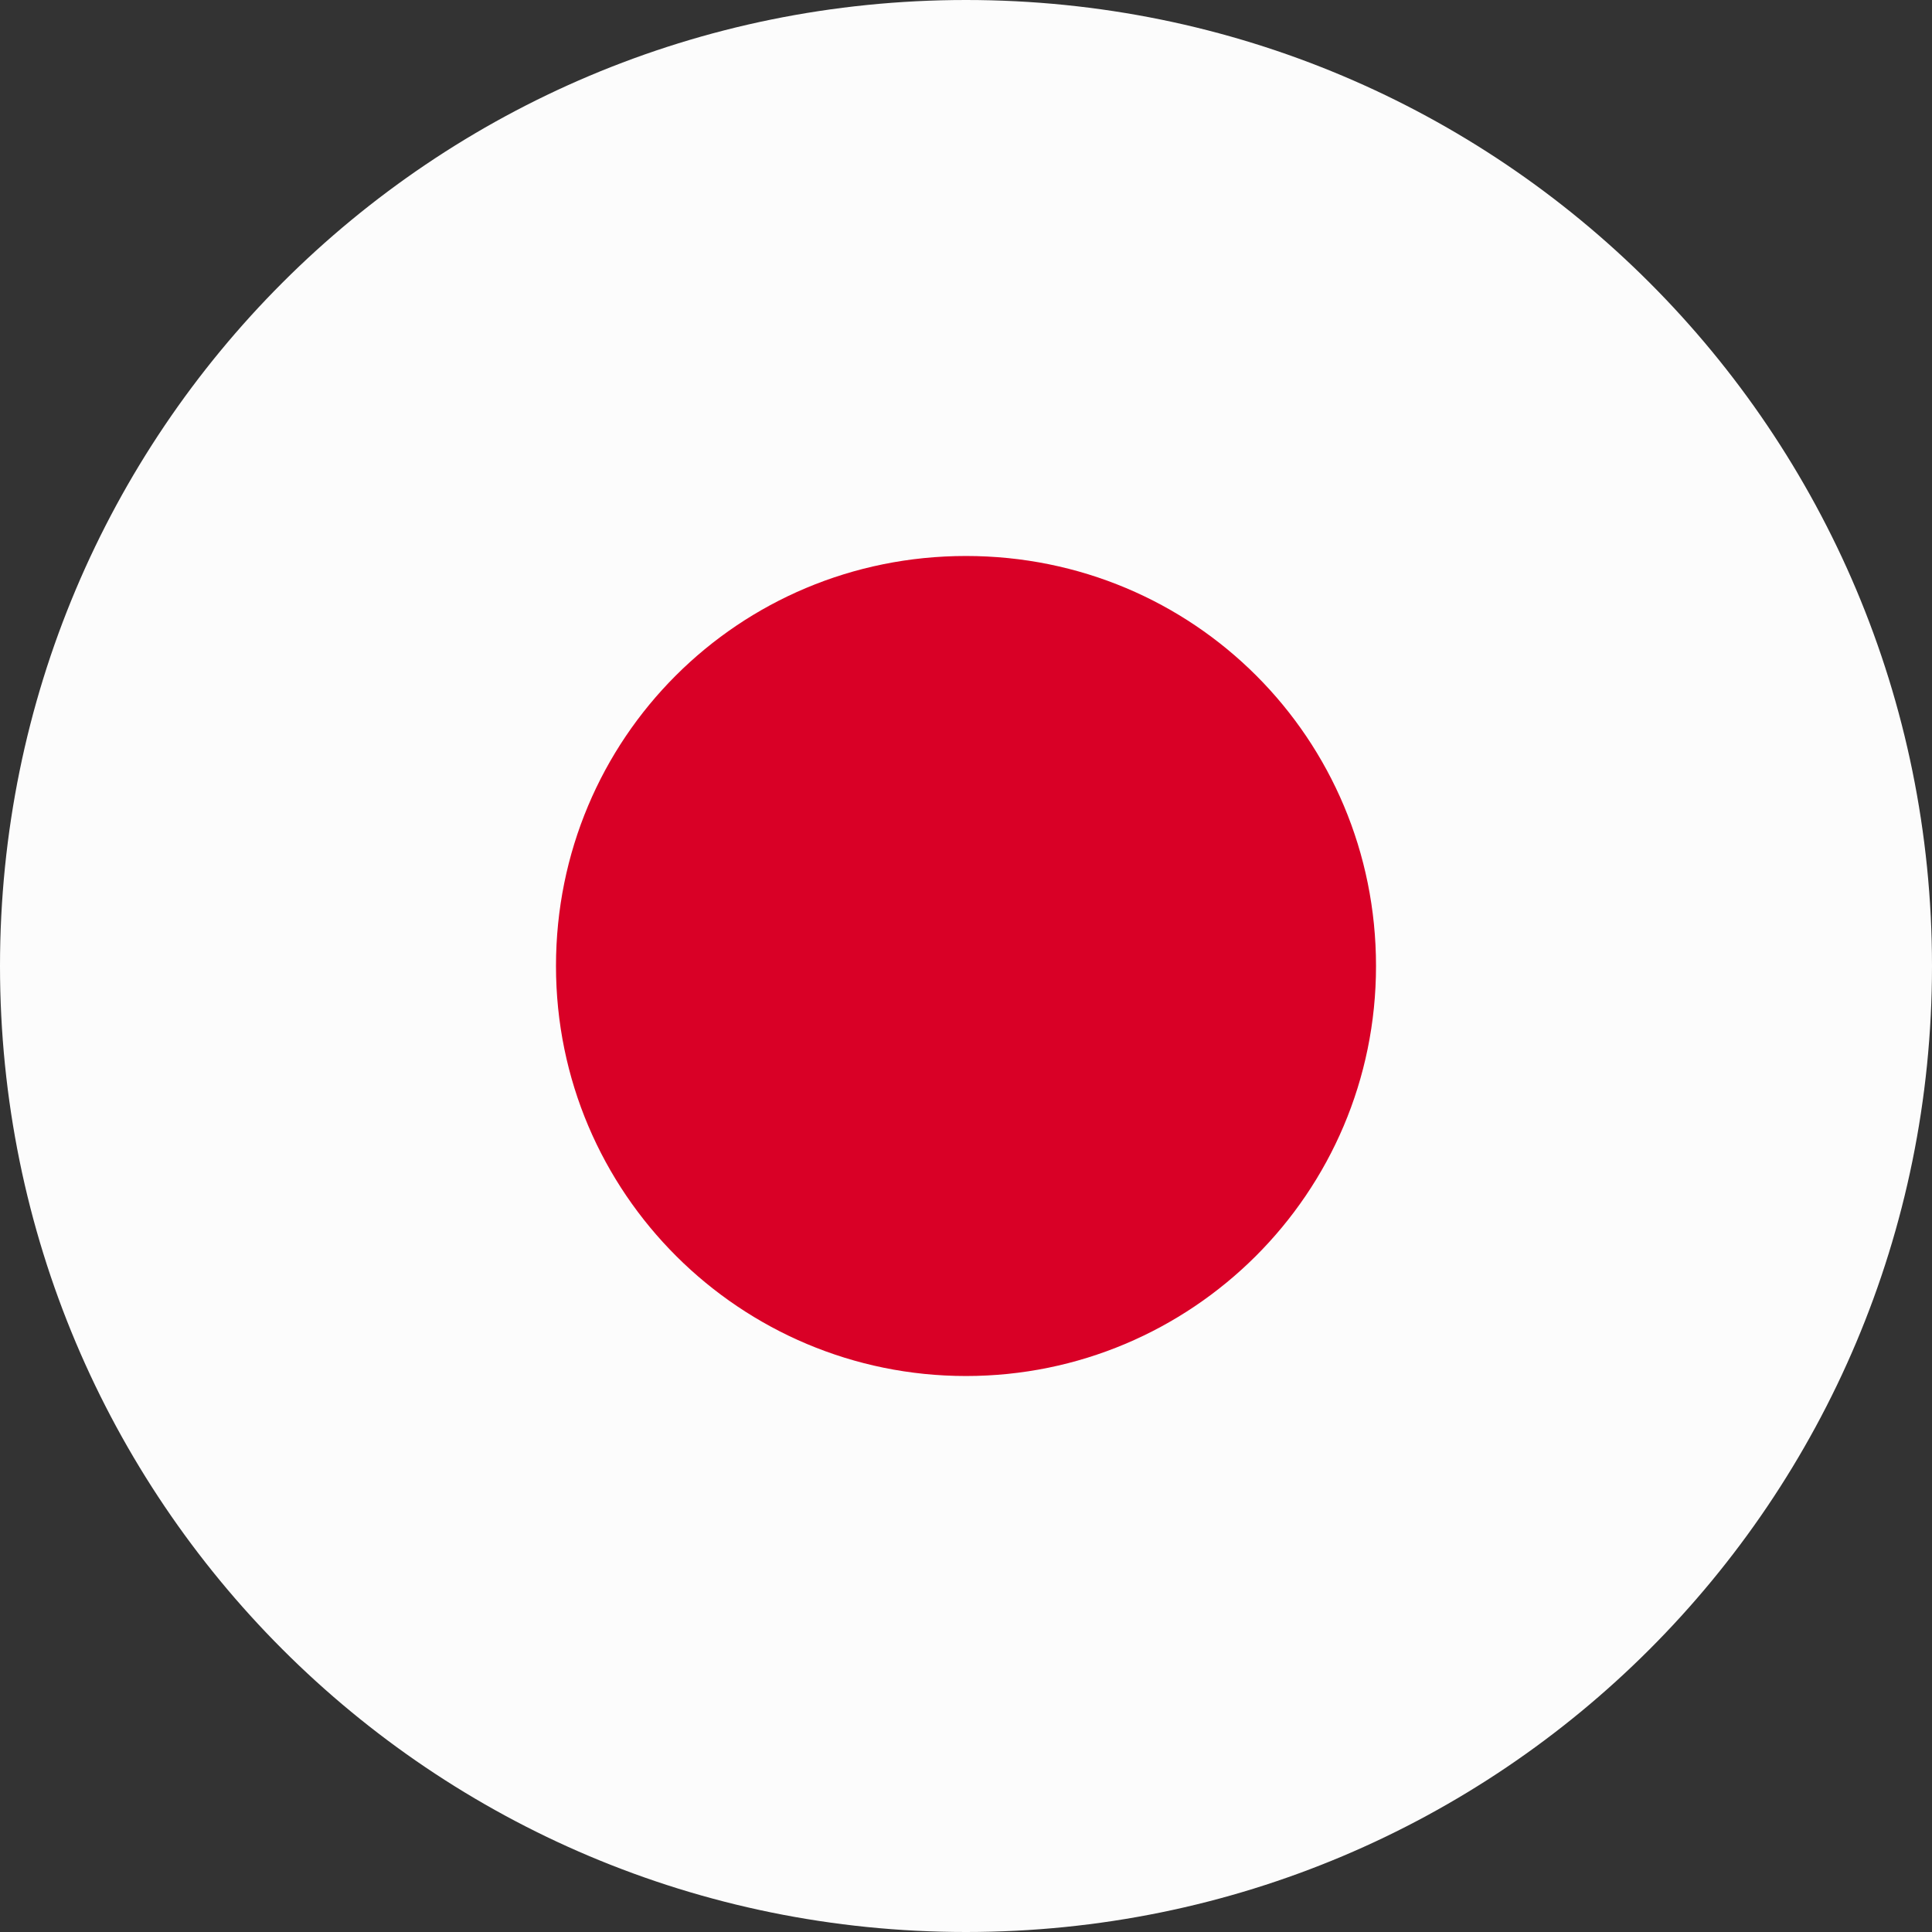 <?xml version="1.0" encoding="utf-8"?>
<!-- Generator: Adobe Illustrator 25.0.0, SVG Export Plug-In . SVG Version: 6.00 Build 0)  -->
<svg version="1.1" id="Calque_1" xmlns="http://www.w3.org/2000/svg" xmlns:xlink="http://www.w3.org/1999/xlink" x="0px" y="0px"
	 viewBox="0 0 90 90" style="enable-background:new 0 0 90 90;" xml:space="preserve">
<rect x="0" y="0" width="90" height="90" fill="#333333" stroke="none"/>
<style type="text/css">
	.st0{fill:#FCFCFC;}
	.st1{fill:#D90026;}
</style>
<path class="st0" d="M90,45c0,24.9-20.1,45-45,45S0,69.9,0,45S20.1,0,45,0S90,20.1,90,45z"/>
<path class="st1" d="M64.1,45c0,10.6-8.6,19.1-19.1,19.1S25.9,55.6,25.9,45S34.4,25.9,45,25.9S64.1,34.4,64.1,45z"/>
</svg>
